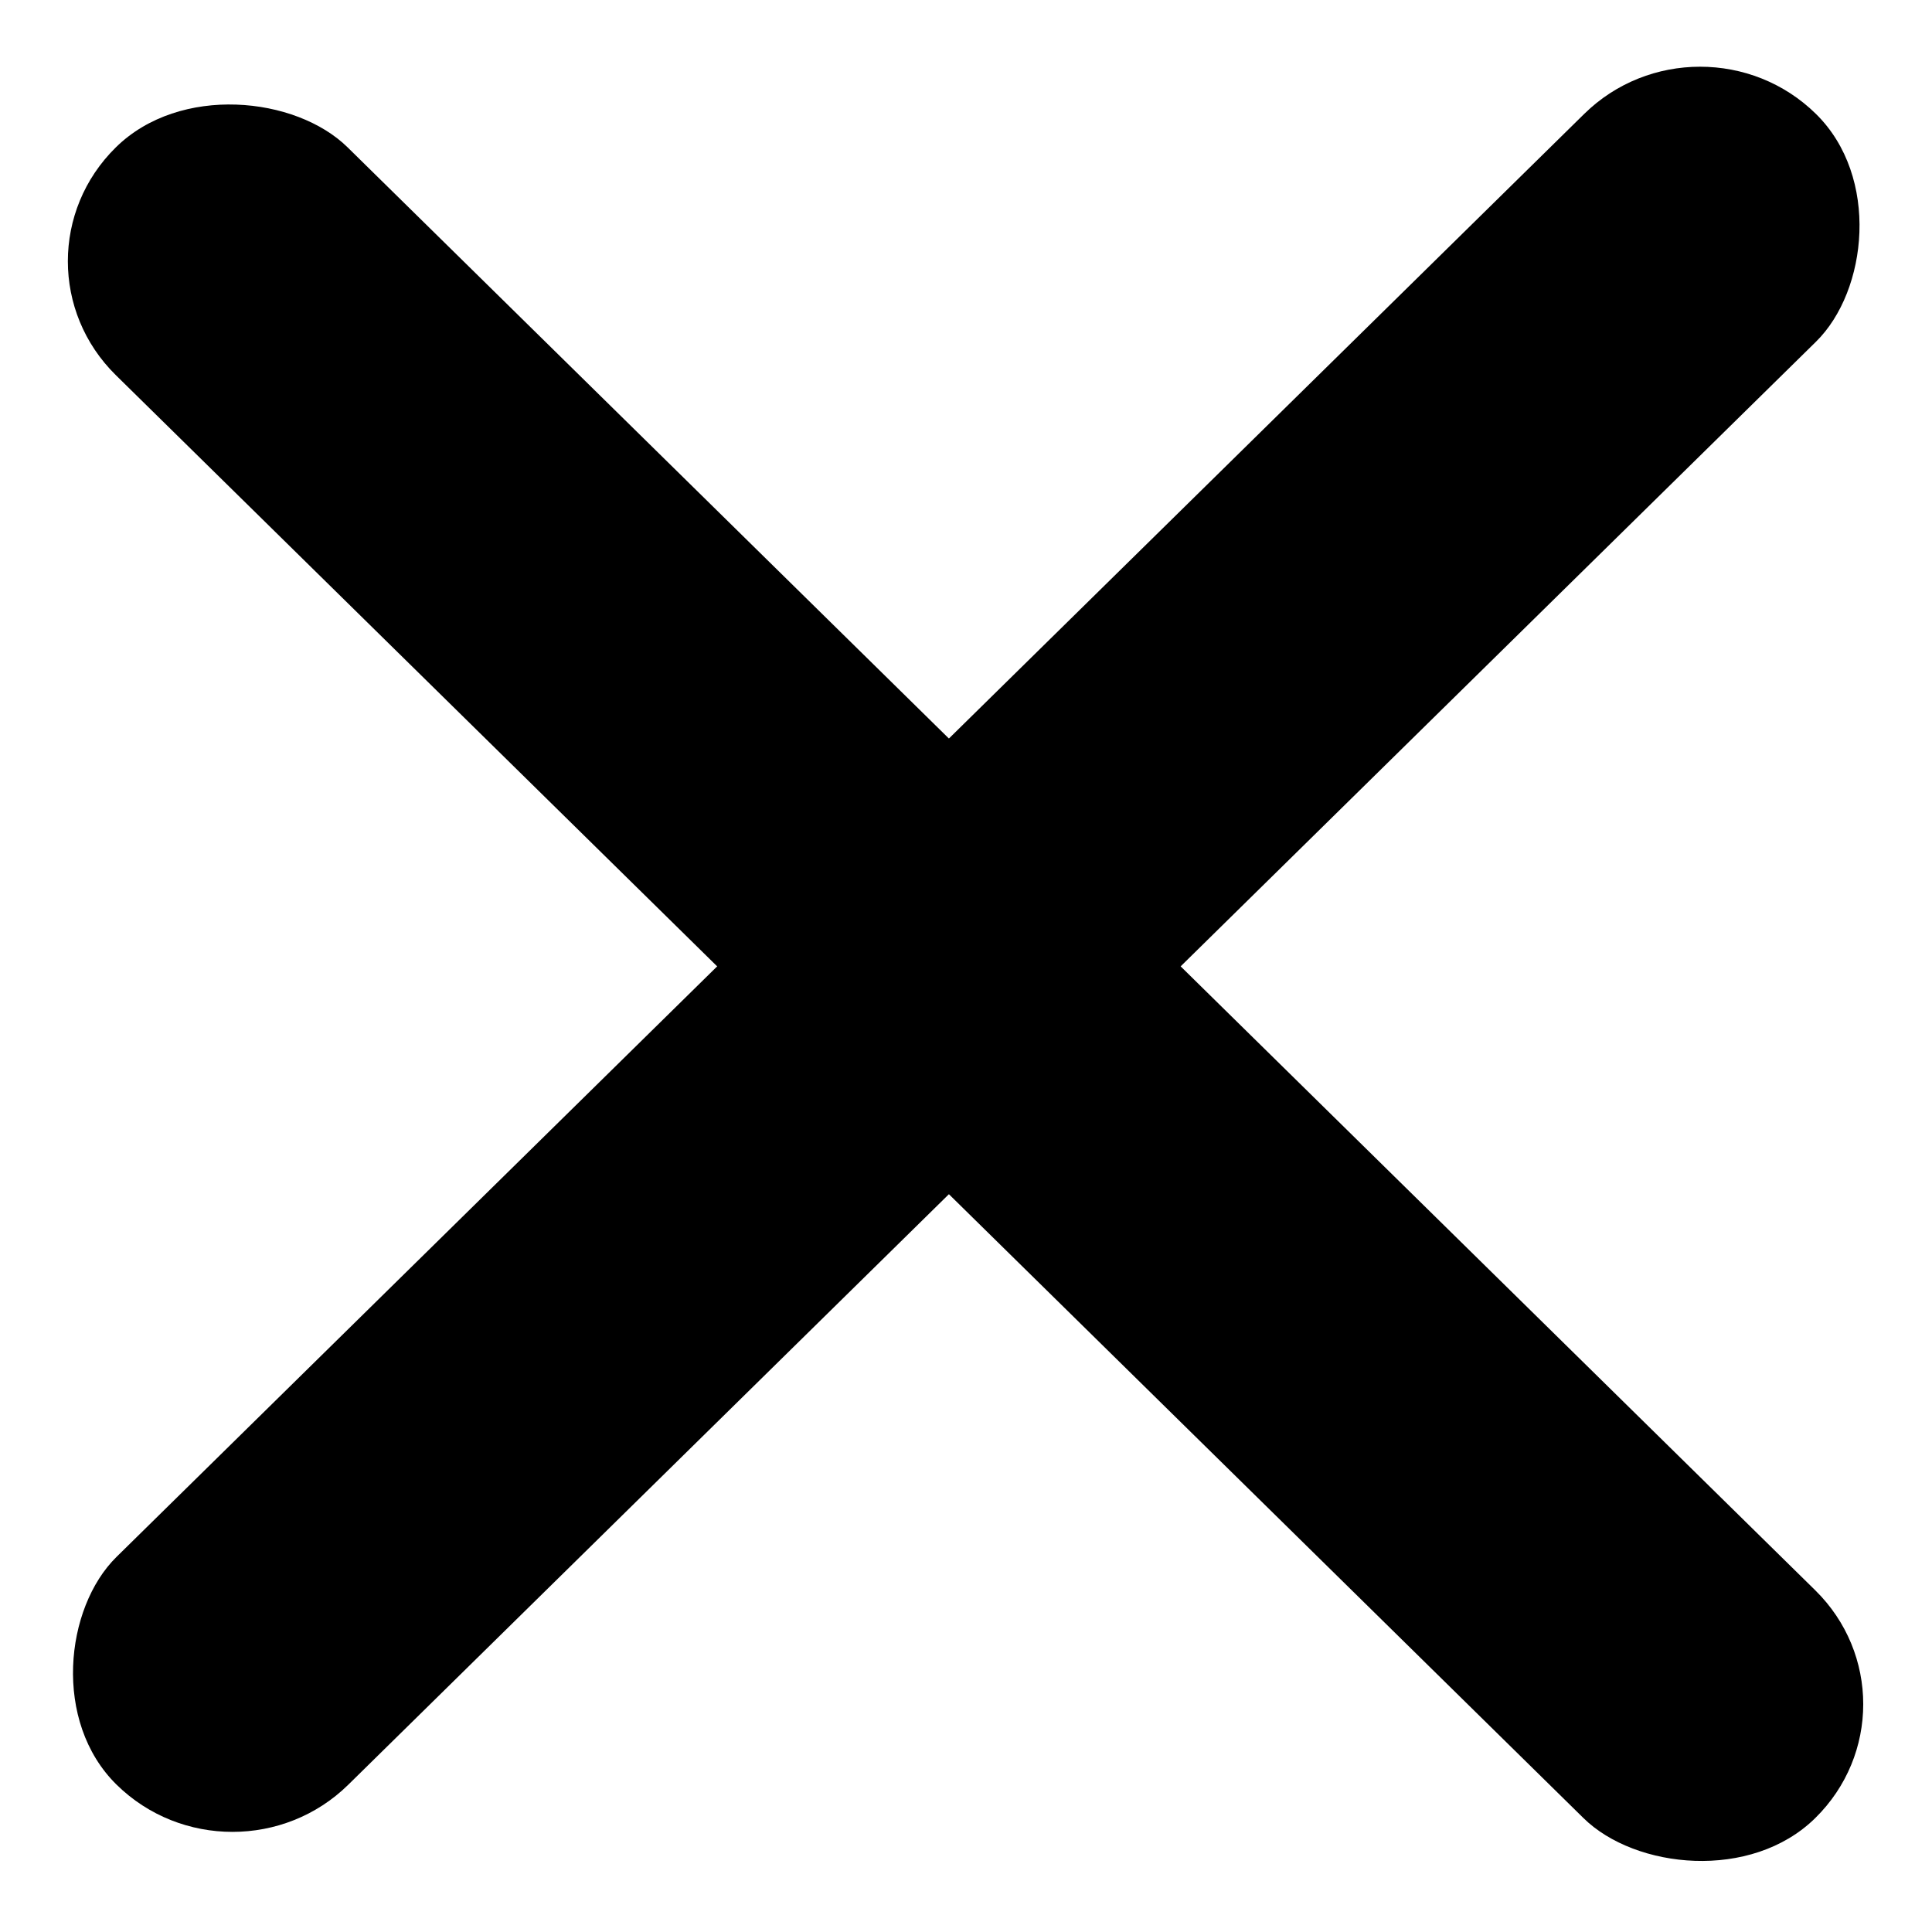 <svg width="22" height="22" viewBox="0 0 22 22" xmlns="http://www.w3.org/2000/svg">
<rect width="3.701" height="27.14" rx="1.85" transform="matrix(0.713 0.701 -0.713 0.701 19.359 0)"/>
<rect width="3.701" height="27.14" rx="1.85" transform="matrix(0.713 -0.701 0.713 0.701 0 2.975)"/>
</svg>

